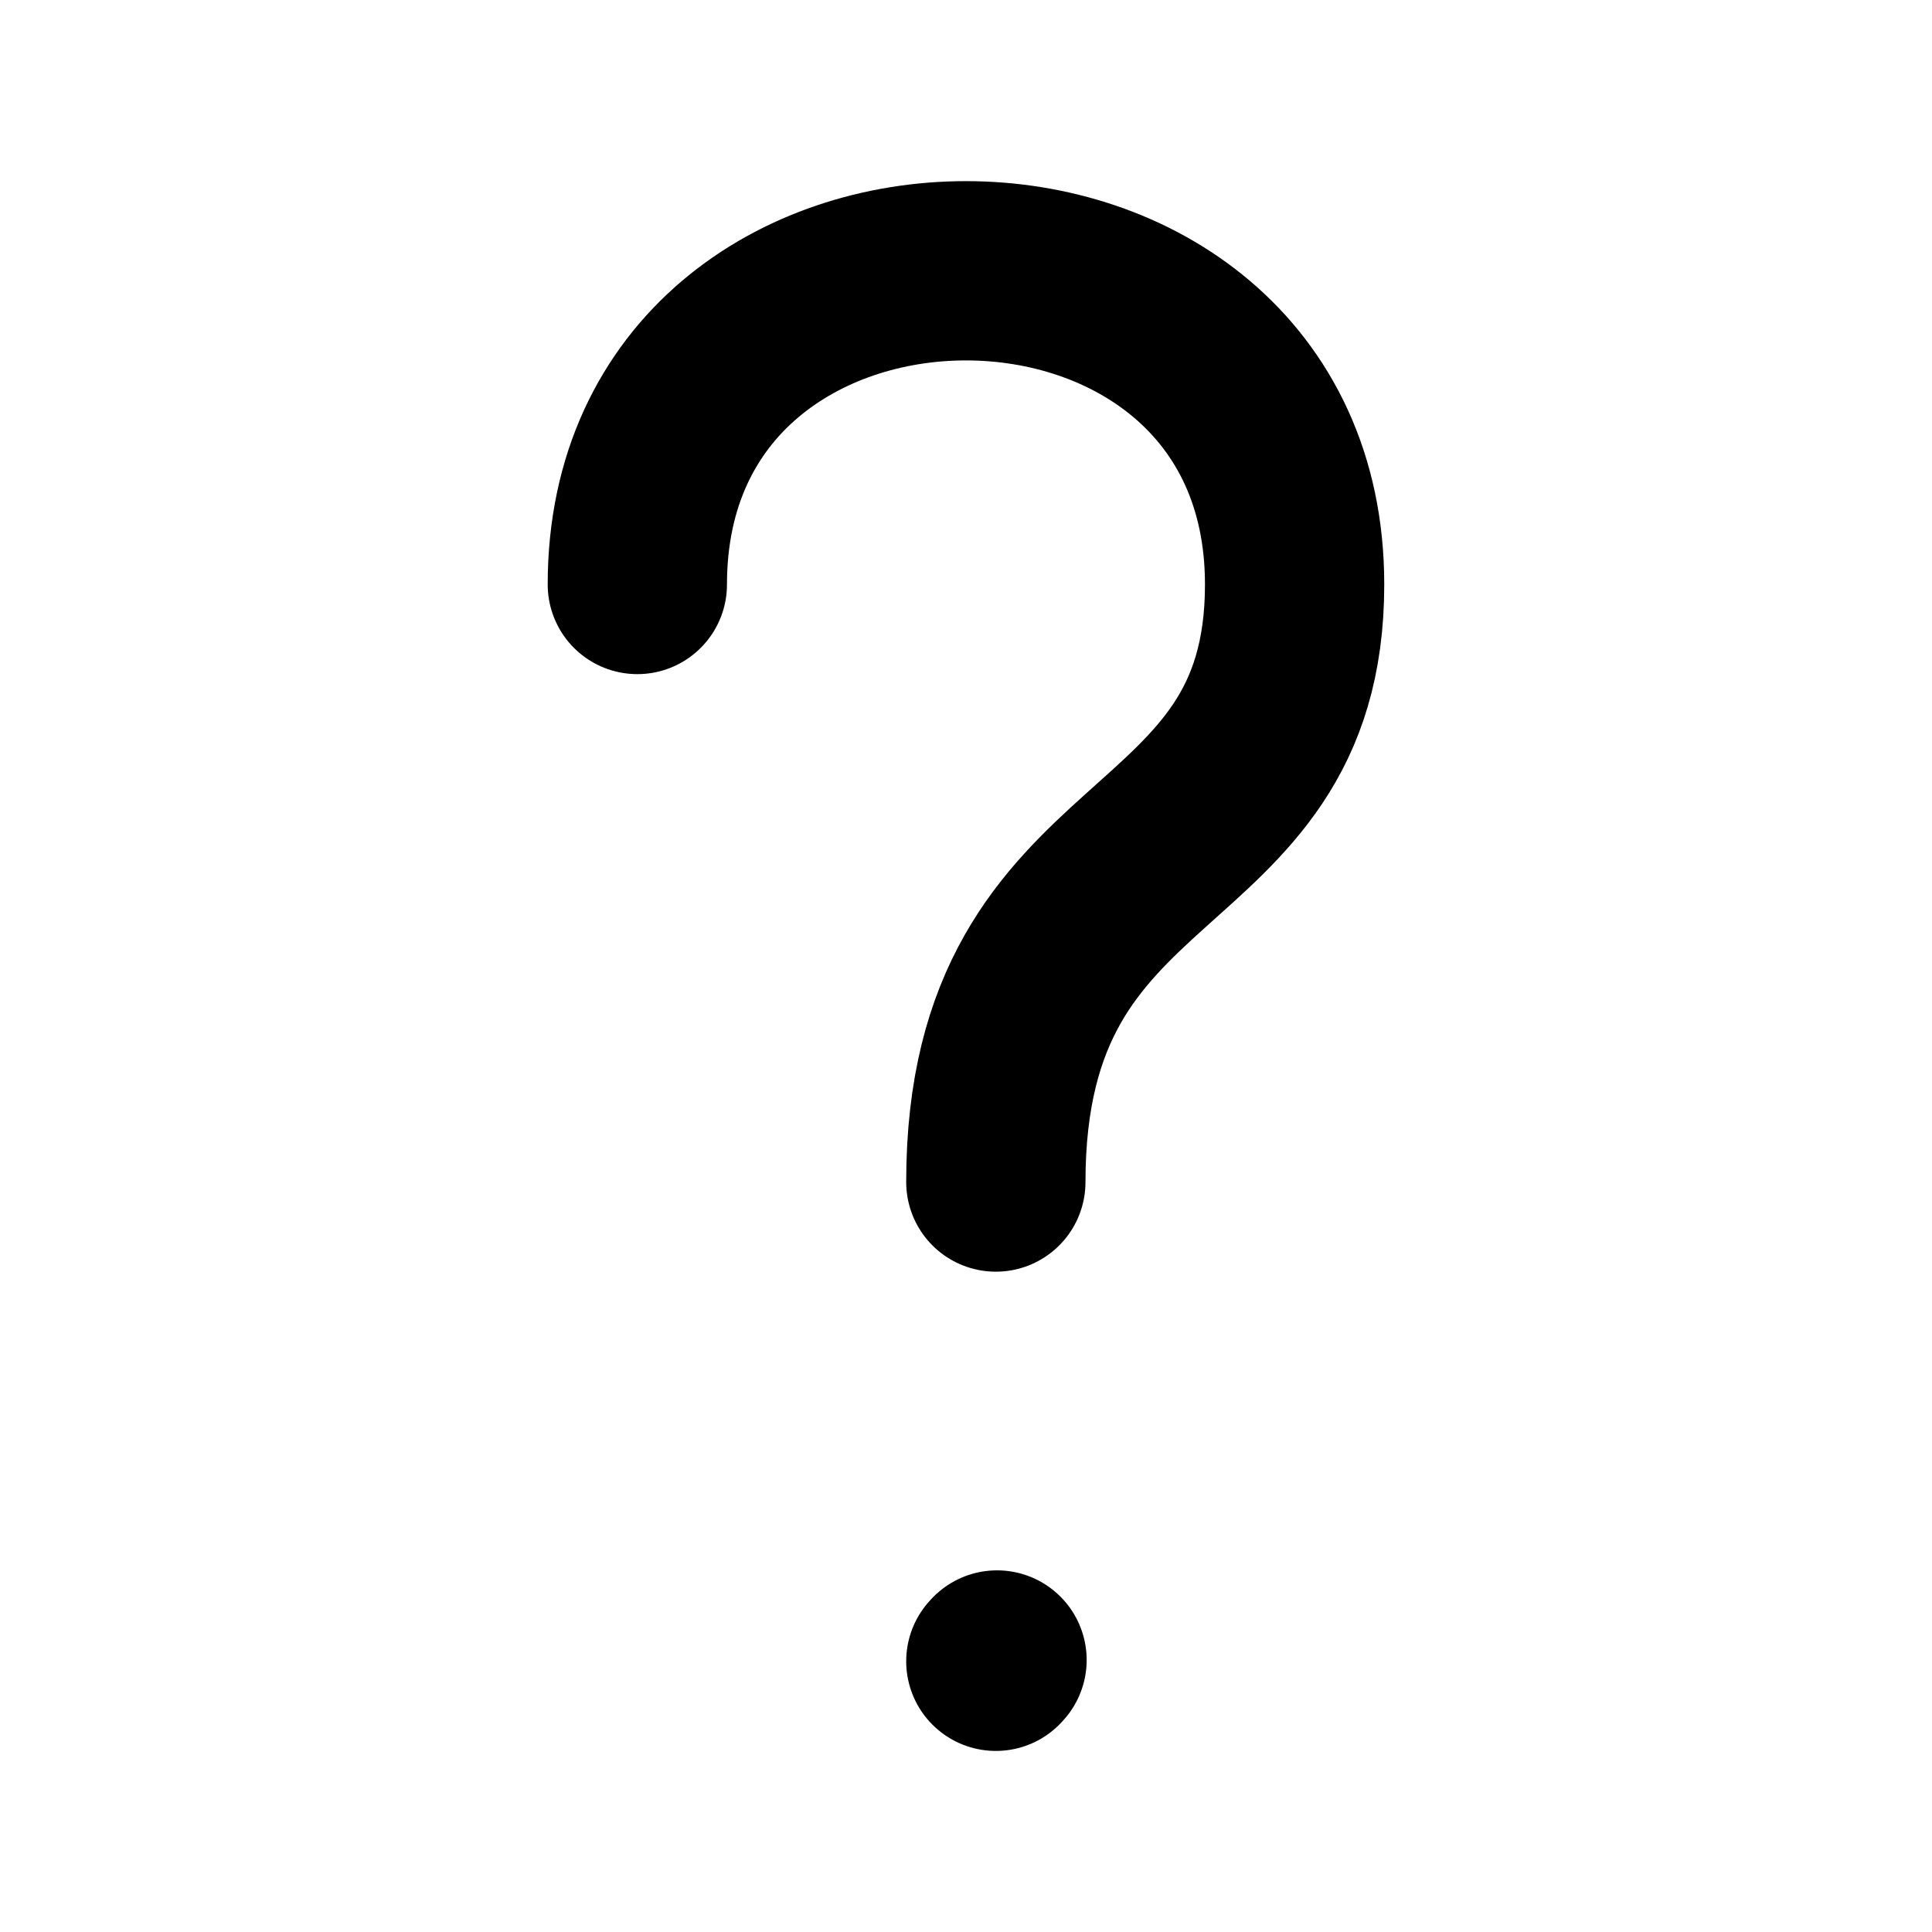 <?xml version="1.0" encoding="UTF-8" standalone="no"?>
<svg
   width="34"
   height="34"
   stroke-width="1.5"
   viewBox="0 0 34 34"
   fill="none"
   color="#000000"
   version="1.1"
   id="svg40"
   sodipodi:docname="help-no-circle.svg"
   inkscape:version="1.2.2 (1:1.2.2+202212051550+b0a8486541)"
   xmlns:inkscape="http://www.inkscape.org/namespaces/inkscape"
   xmlns:sodipodi="http://sodipodi.sourceforge.net/DTD/sodipodi-0.dtd"
   xmlns="http://www.w3.org/2000/svg"
   xmlns:svg="http://www.w3.org/2000/svg">
  <defs
     id="defs44" />
  <sodipodi:namedview
     id="namedview42"
     pagecolor="#ffffff"
     bordercolor="#000000"
     borderopacity="0.25"
     inkscape:showpageshadow="2"
     inkscape:pageopacity="0.0"
     inkscape:pagecheckerboard="0"
     inkscape:deskcolor="#d1d1d1"
     showgrid="false"
     inkscape:zoom="18.138161"
     inkscape:cx="1.5712728"
     inkscape:cy="18.717443"
     inkscape:window-width="1876"
     inkscape:window-height="1016"
     inkscape:window-x="44"
     inkscape:window-y="27"
     inkscape:window-maximized="1"
     inkscape:current-layer="svg40" />
  <path
     d="m 11.216,10.286 c 0,-7.361 11.567,-7.361 11.567,0 0,5.258 -5.258,4.206 -5.258,10.516 m 0,8.434 0.021,-0.023"
     stroke="#000000"
     stroke-width="3.155"
     stroke-linecap="round"
     stroke-linejoin="round"
     id="path38" />
</svg>
